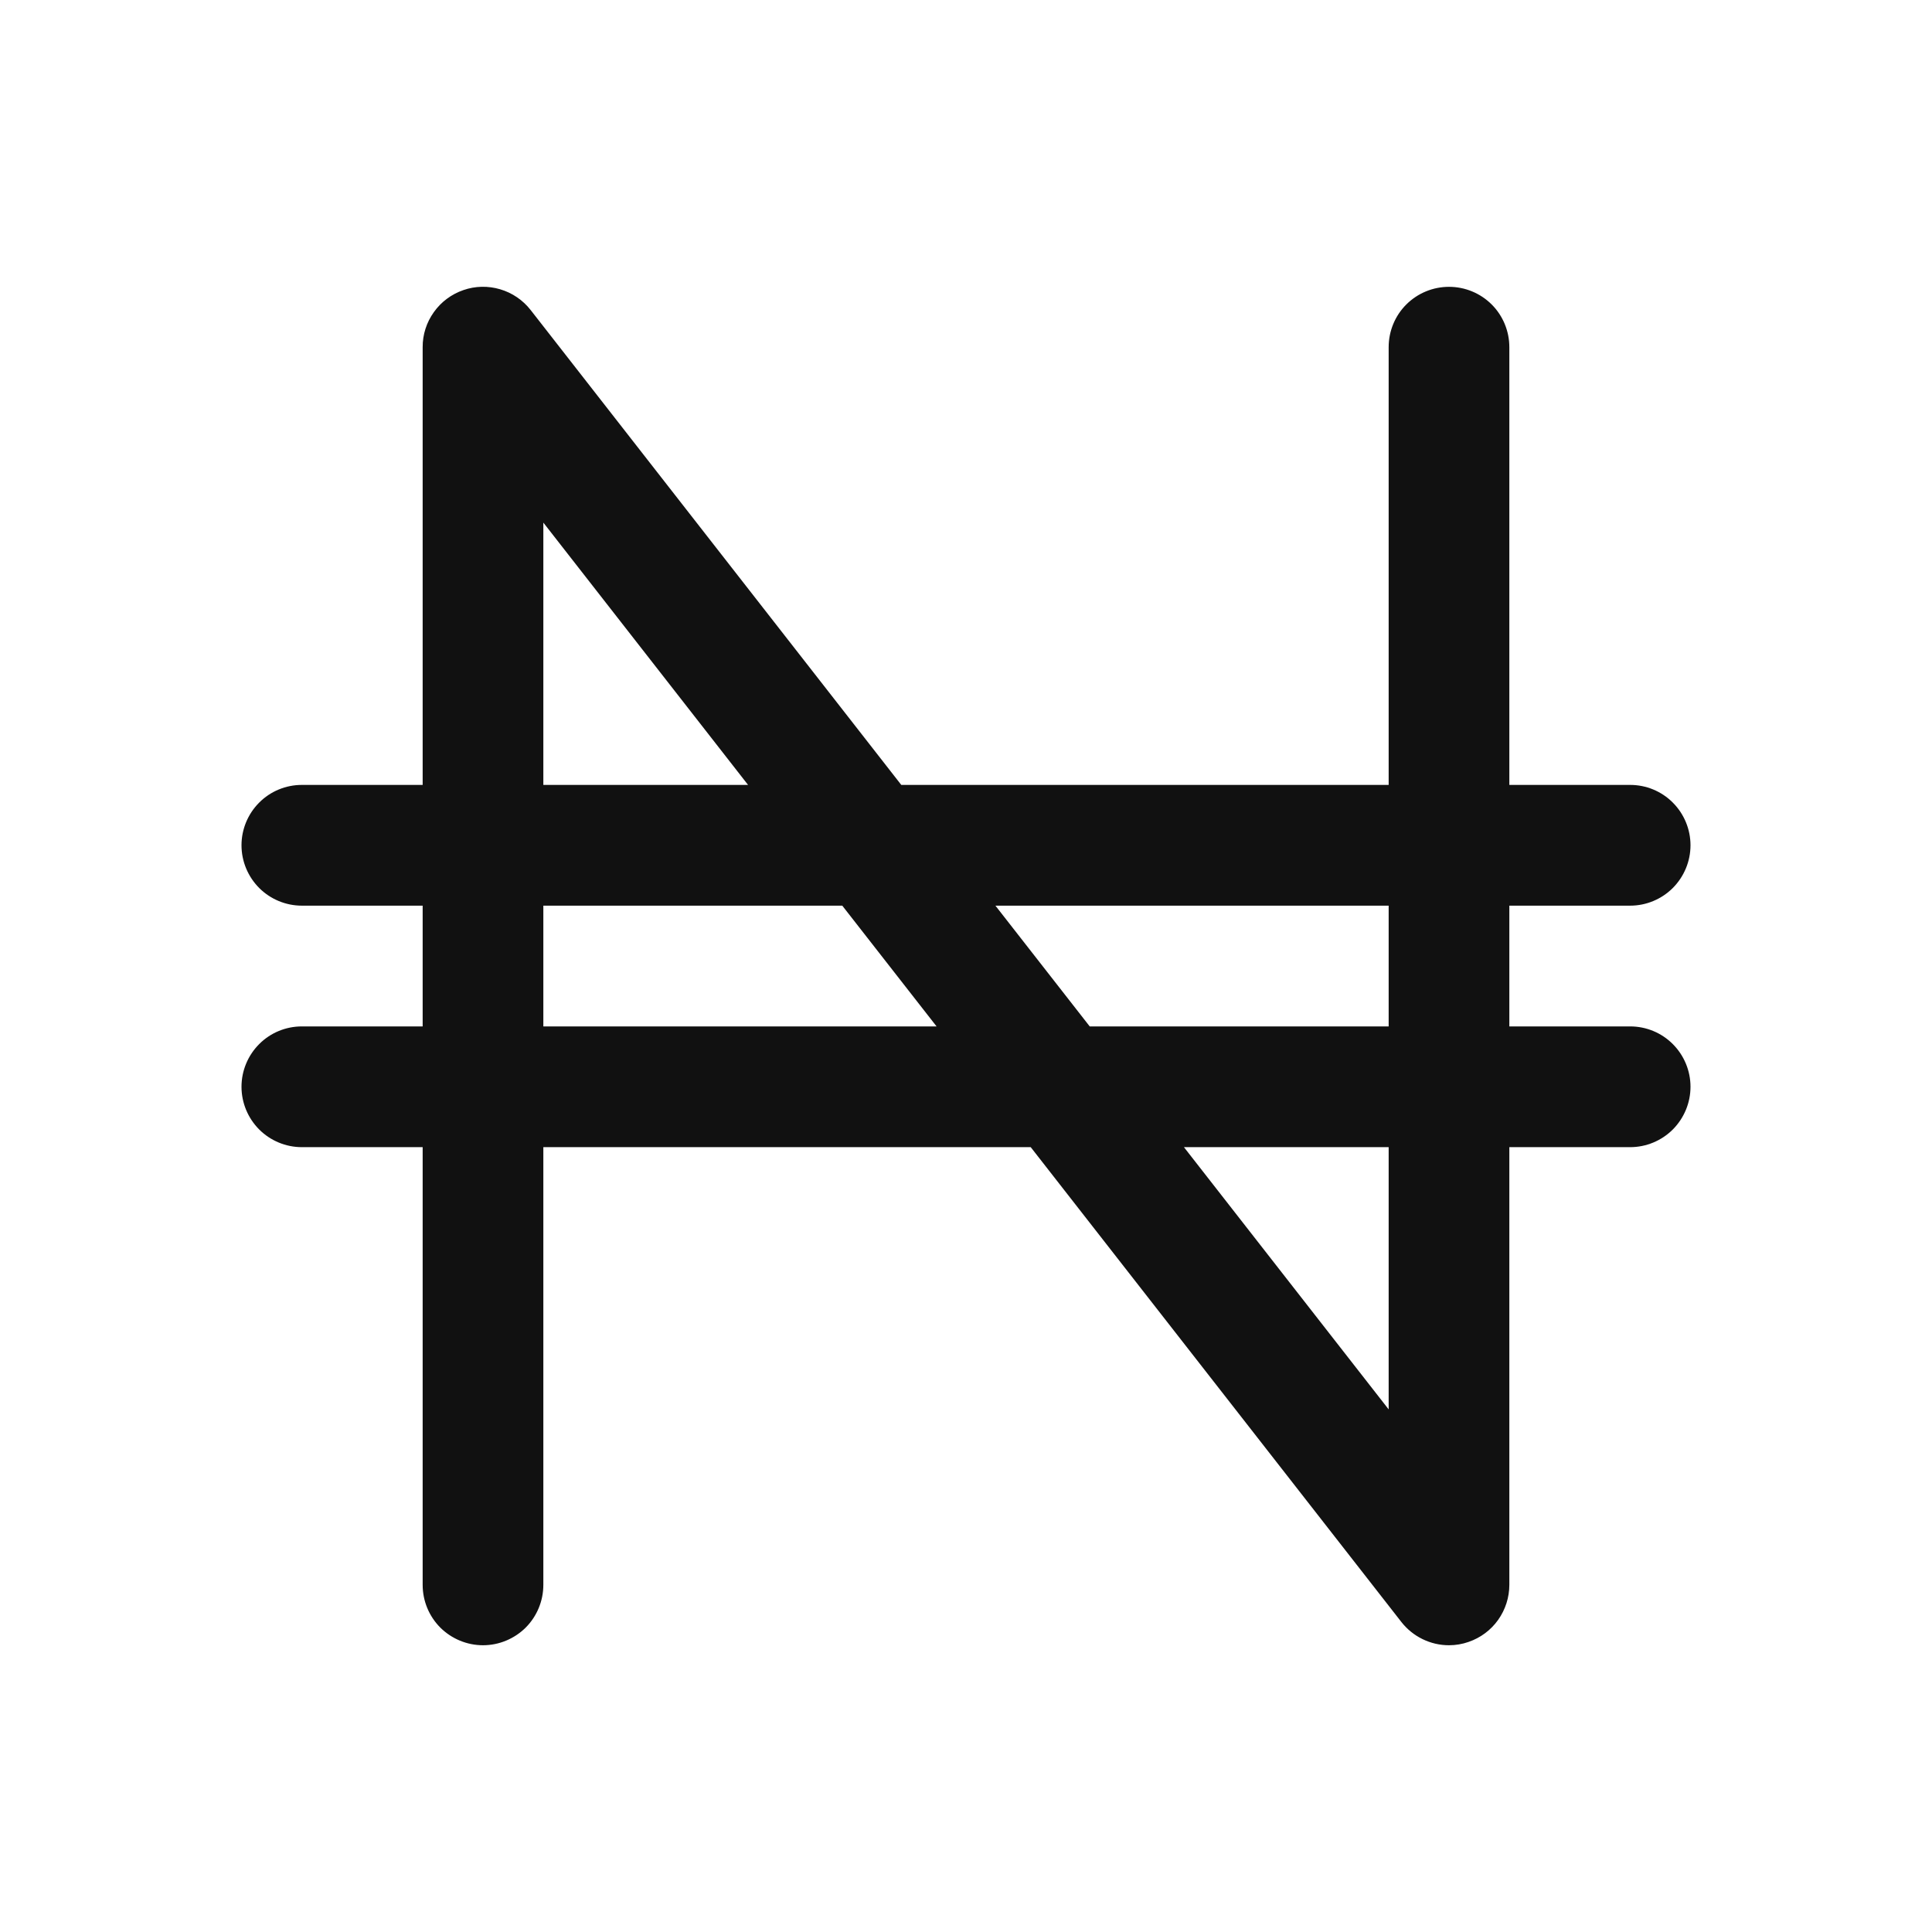 <svg width="26" height="26" viewBox="0 0 26 26" fill="none" xmlns="http://www.w3.org/2000/svg">
<path d="M21.938 13.813H20.312V12.188H21.938C22.153 12.188 22.36 12.102 22.512 11.95C22.664 11.797 22.75 11.591 22.75 11.375C22.75 11.16 22.664 10.953 22.512 10.801C22.36 10.648 22.153 10.563 21.938 10.563H20.312V4.672C20.312 4.457 20.227 4.25 20.075 4.098C19.922 3.945 19.715 3.86 19.5 3.86C19.285 3.86 19.078 3.945 18.925 4.098C18.773 4.25 18.688 4.457 18.688 4.672V10.563H12.129L7.141 4.172C7.037 4.039 6.894 3.941 6.731 3.893C6.569 3.845 6.396 3.848 6.236 3.904C6.076 3.959 5.937 4.062 5.839 4.2C5.74 4.338 5.687 4.503 5.688 4.672V10.563H4.062C3.847 10.563 3.64 10.648 3.488 10.801C3.336 10.953 3.25 11.16 3.25 11.375C3.25 11.591 3.336 11.797 3.488 11.95C3.64 12.102 3.847 12.188 4.062 12.188H5.688V13.813H4.062C3.847 13.813 3.64 13.898 3.488 14.051C3.336 14.203 3.25 14.41 3.25 14.625C3.25 14.841 3.336 15.047 3.488 15.2C3.64 15.352 3.847 15.438 4.062 15.438H5.688V21.328C5.688 21.544 5.773 21.75 5.925 21.903C6.078 22.055 6.285 22.141 6.5 22.141C6.715 22.141 6.922 22.055 7.075 21.903C7.227 21.75 7.312 21.544 7.312 21.328V15.438H13.871L18.859 21.828C18.935 21.925 19.032 22.004 19.143 22.058C19.255 22.113 19.376 22.141 19.5 22.141C19.59 22.141 19.679 22.126 19.764 22.096C19.924 22.041 20.063 21.938 20.161 21.8C20.259 21.662 20.312 21.497 20.312 21.328V15.438H21.938C22.153 15.438 22.36 15.352 22.512 15.2C22.664 15.047 22.75 14.841 22.75 14.625C22.75 14.41 22.664 14.203 22.512 14.051C22.36 13.898 22.153 13.813 21.938 13.813ZM18.688 12.188V13.813H14.665L13.396 12.188H18.688ZM7.312 7.033L10.067 10.563H7.312V7.033ZM7.312 13.813V12.188H11.335L12.604 13.813H7.312ZM18.688 18.967L15.933 15.438H18.688V18.967Z" fill="#111111"/>
</svg>
